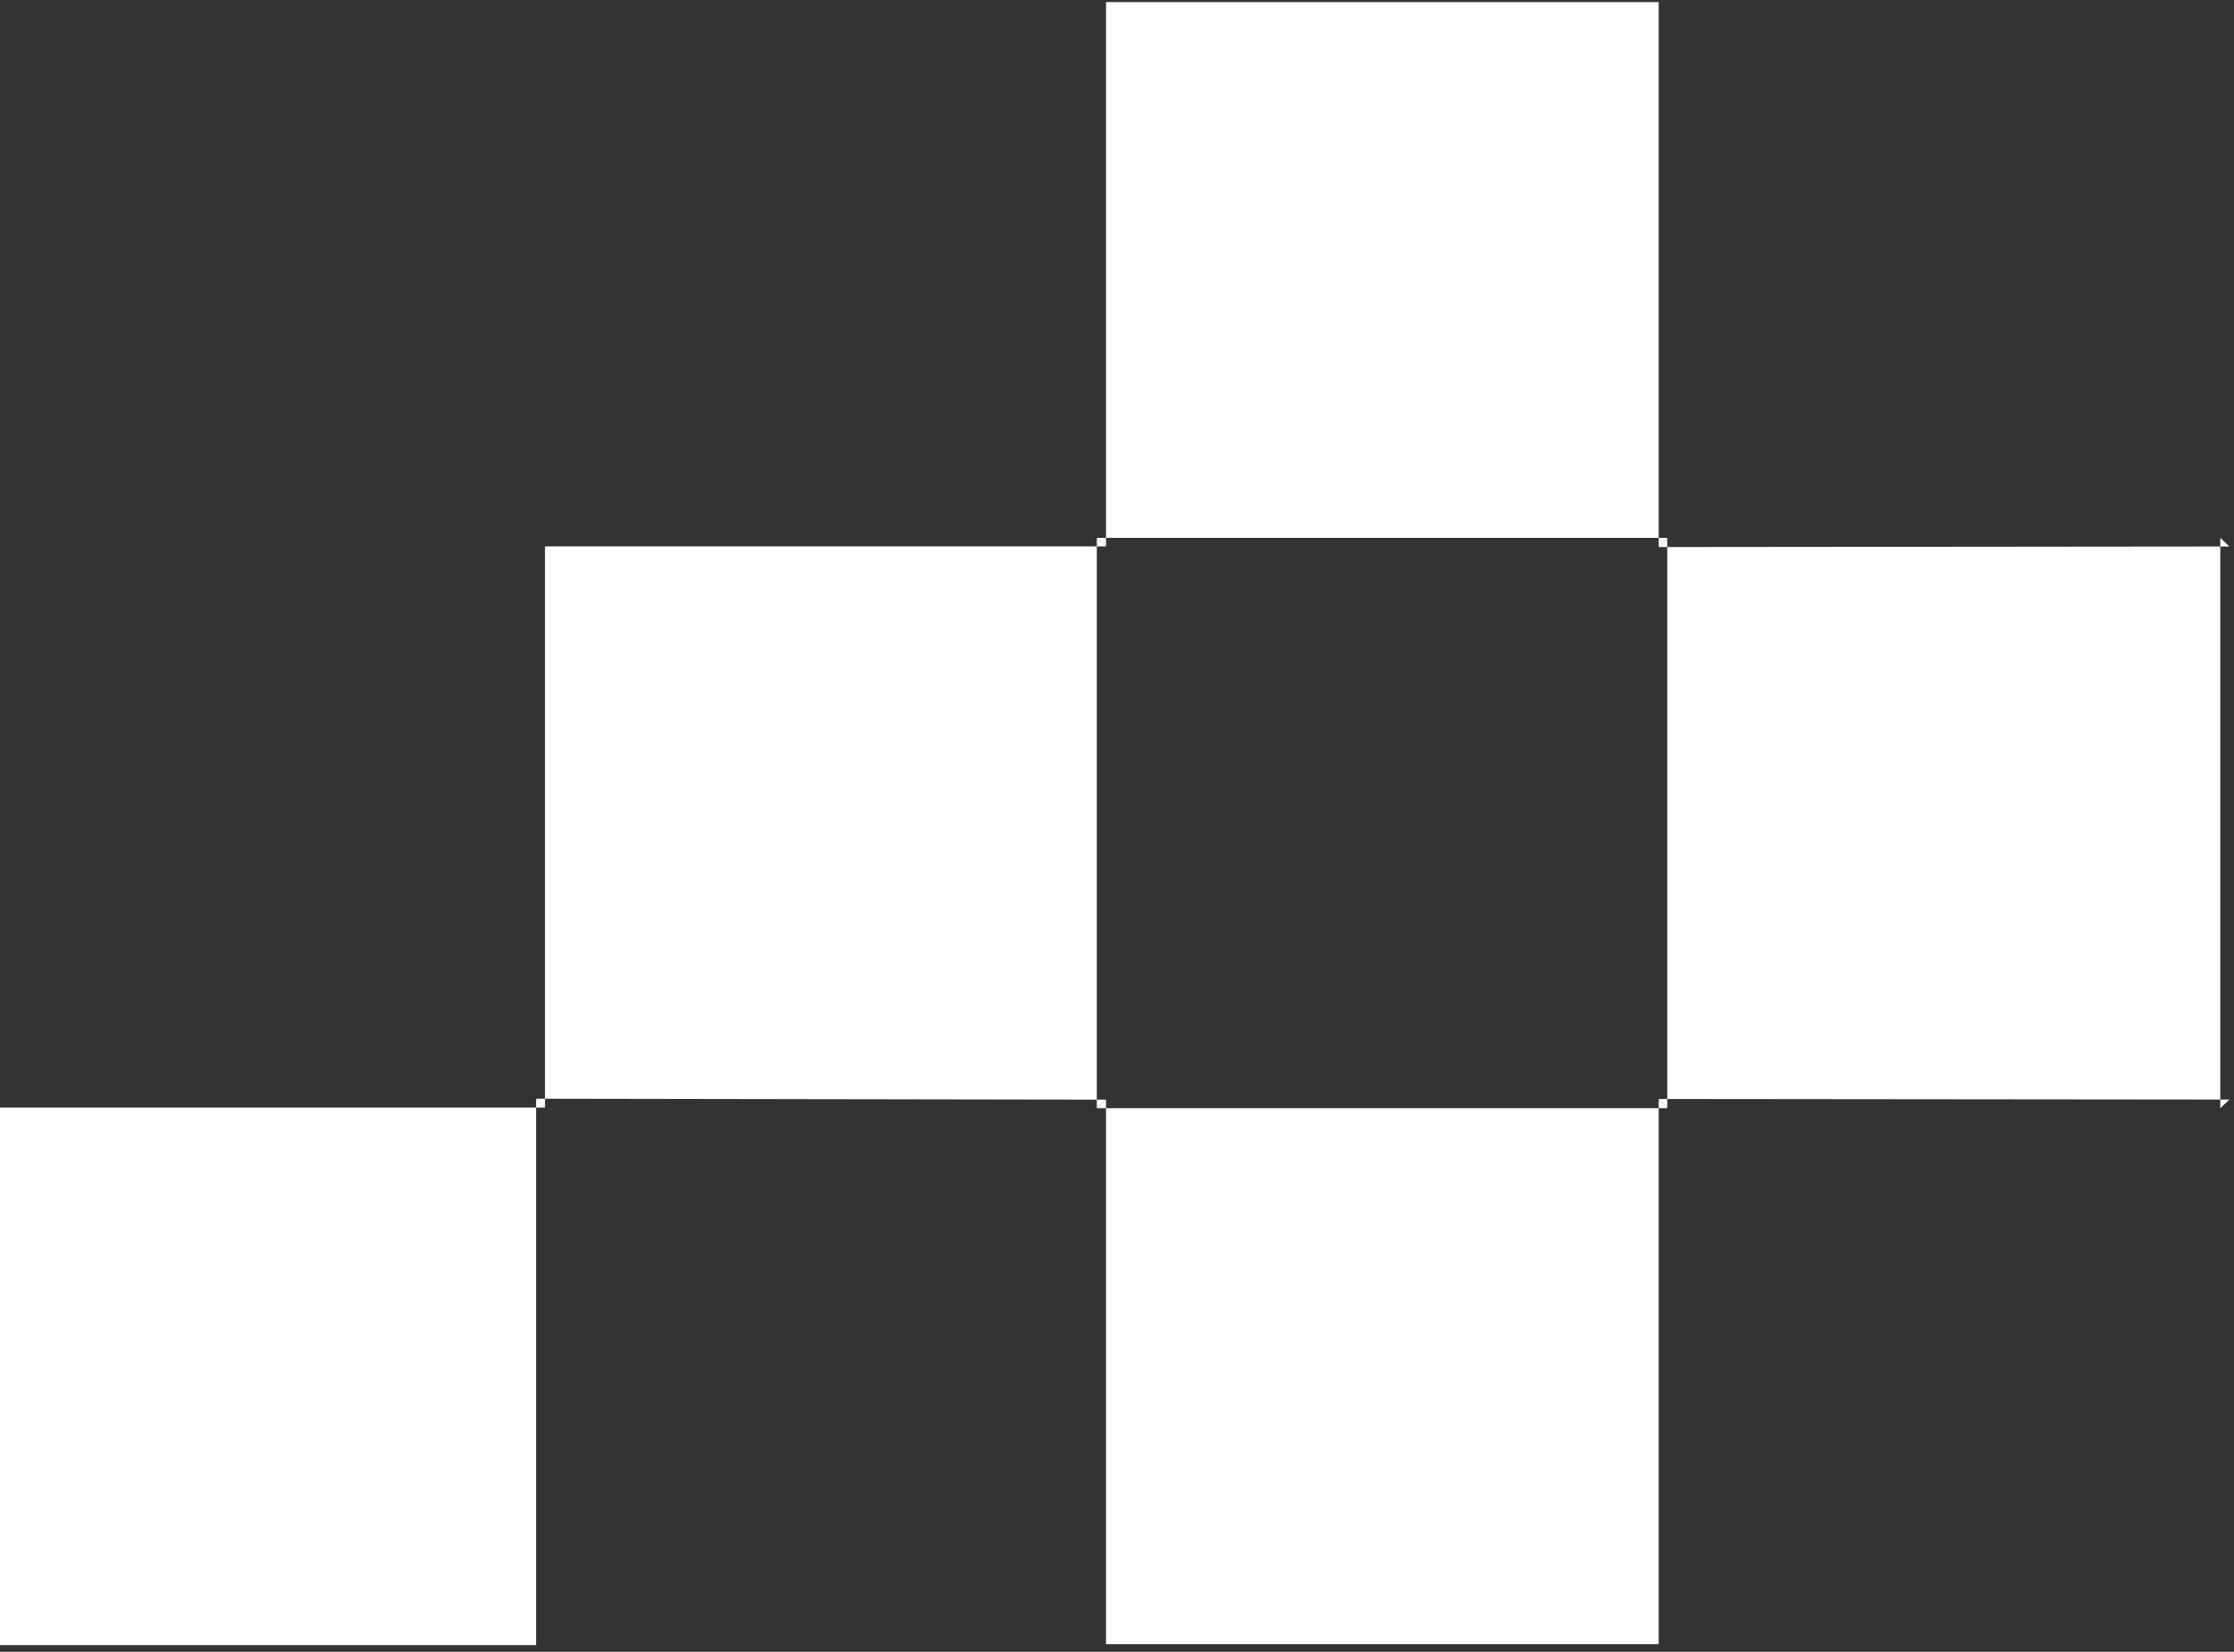 <svg width="238" height="176" viewBox="0 0 238 176" fill="none" xmlns="http://www.w3.org/2000/svg">
    <rect x="0" y="0" width="238" height="176" fill="#333333" stroke="none"/>
    <g clip-path="url(#clip0_1936_940)">
        <path d="M176.71 117.1C196.98 117.12 217.24 117.14 237.51 117.16L236.54 118.08L236.54 57.31L237.51 58.23C217.25 58.25 196.98 58.27 176.71 58.29L177.62 57.31L177.62 118.08L176.71 117.1Z" fill="white"/>
        <path d="M117.83 117.17L117.83 175.19L176.71 175.19L176.71 117.1L177.62 118.08L116.85 118.08L117.83 117.17Z" fill="white"/>
        <path d="M176.71 58.29L176.71 0.22L117.83 0.22C117.83 19.4 117.83 38.81 117.83 58.22L116.85 57.31L177.62 57.31L176.71 58.29Z" fill="white"/>
        <path d="M57.11 117.07C77.35 117.1 97.59 117.14 117.83 117.17L116.85 118.08L116.85 57.31L117.83 58.22L58.06 58.22L58.06 118.01L57.12 117.07L57.11 117.07Z" fill="white"/>
        <path d="M58.06 118.01L7.37902e-05 118.01L7.62939e-05 175.29L57.12 175.29C57.12 155.83 57.12 136.45 57.12 117.07L58.07 118.01L58.06 118.01Z" fill="white"/>
    </g>
    <defs>
        <clipPath id="clip0_1936_940">
            <rect width="175.07" height="237.51" fill="white" transform="matrix(-4.37114e-08 -1 -1 4.37114e-08 237.51 175.29)"/>
        </clipPath>
    </defs>
</svg>
